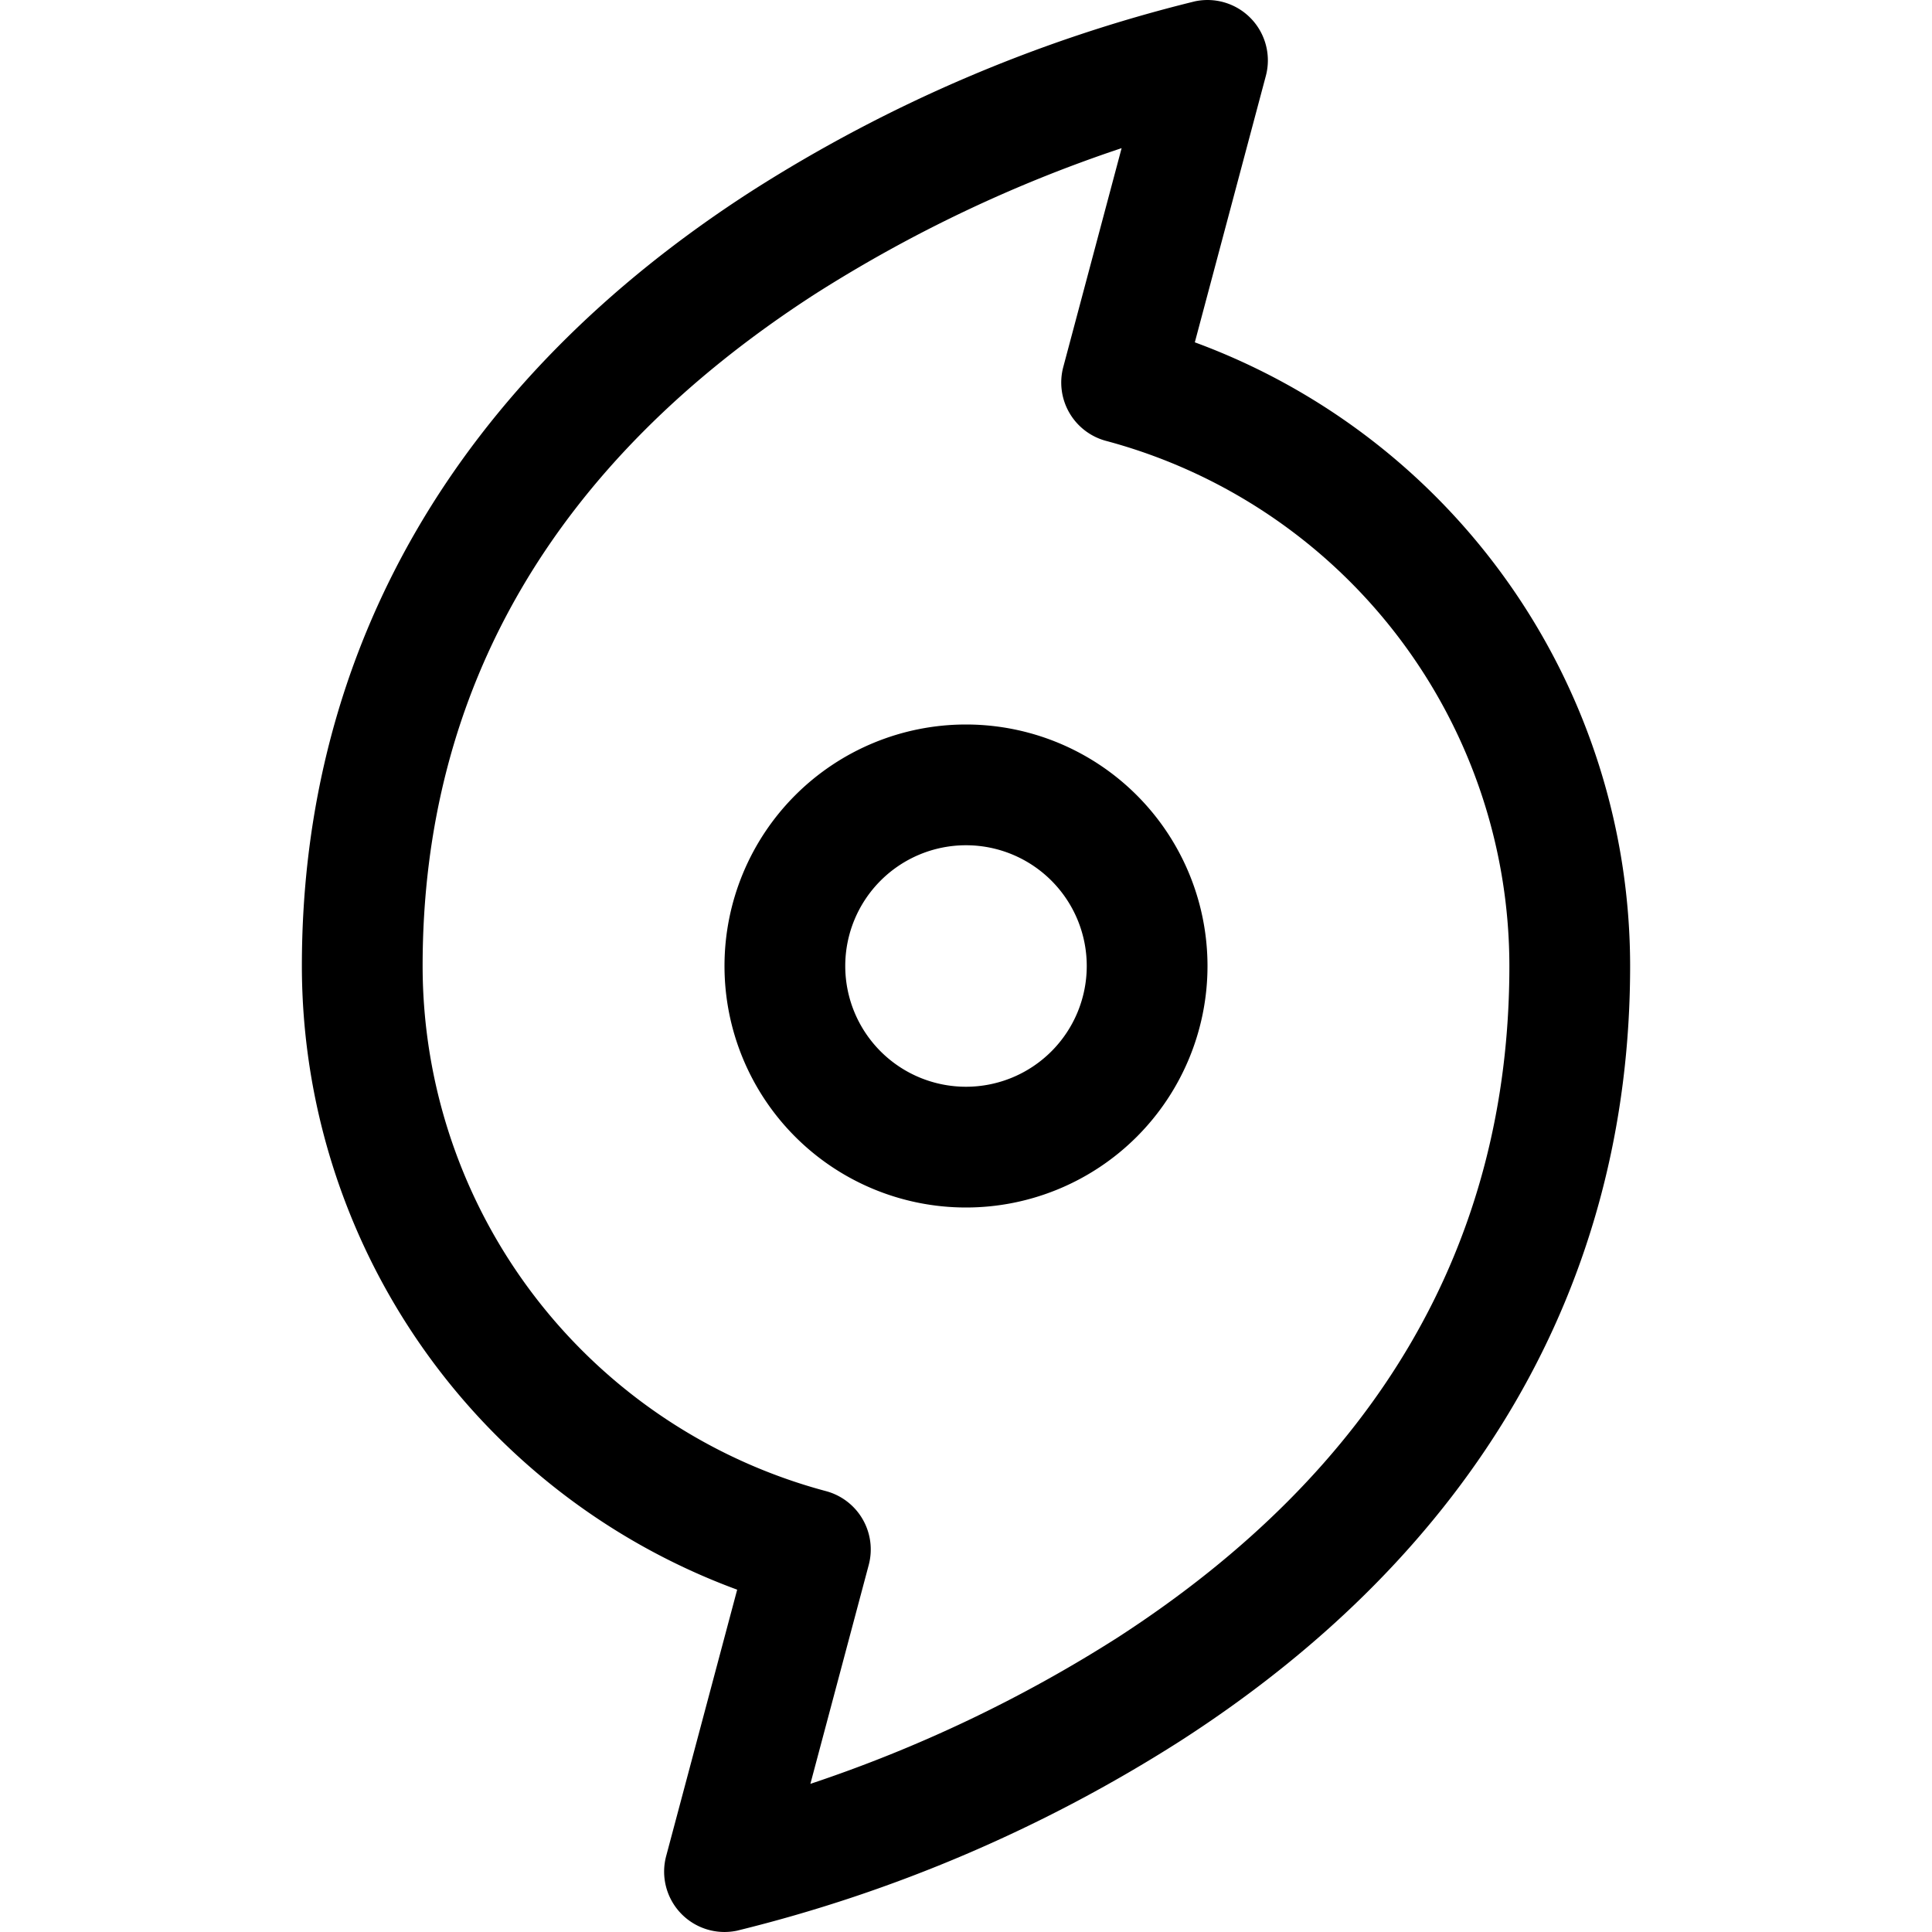 <svg xmlns="http://www.w3.org/2000/svg" width="3em" height="3em" viewBox="0 0 256 256"><path fill="currentColor" d="M128 96a32 32 0 1 0 32 32a32 32 0 0 0-32-32m0 48a16 16 0 1 1 16-16a16 16 0 0 1-16 16m30.32-98.64l9.41-35.3a8 8 0 0 0-9.41-9.88a195.9 195.9 0 0 0-58.65 25.09C60.63 50.37 40 85.89 40 128a88.11 88.11 0 0 0 57.68 82.64l-9.41 35.3a8 8 0 0 0 9.41 9.88a195.9 195.9 0 0 0 58.65-25.09C195.37 205.63 216 170.11 216 128a88.1 88.1 0 0 0-57.68-82.64M148.06 217a184 184 0 0 1-40.68 19.37l7.73-29a8 8 0 0 0-5.67-9.79A72.06 72.06 0 0 1 56 128c0-36.77 17.48-66.72 51.94-89a184 184 0 0 1 40.68-19.37l-7.73 29a8 8 0 0 0 5.67 9.79A72.06 72.06 0 0 1 200 128c0 36.77-17.48 66.72-51.94 89"/></svg>